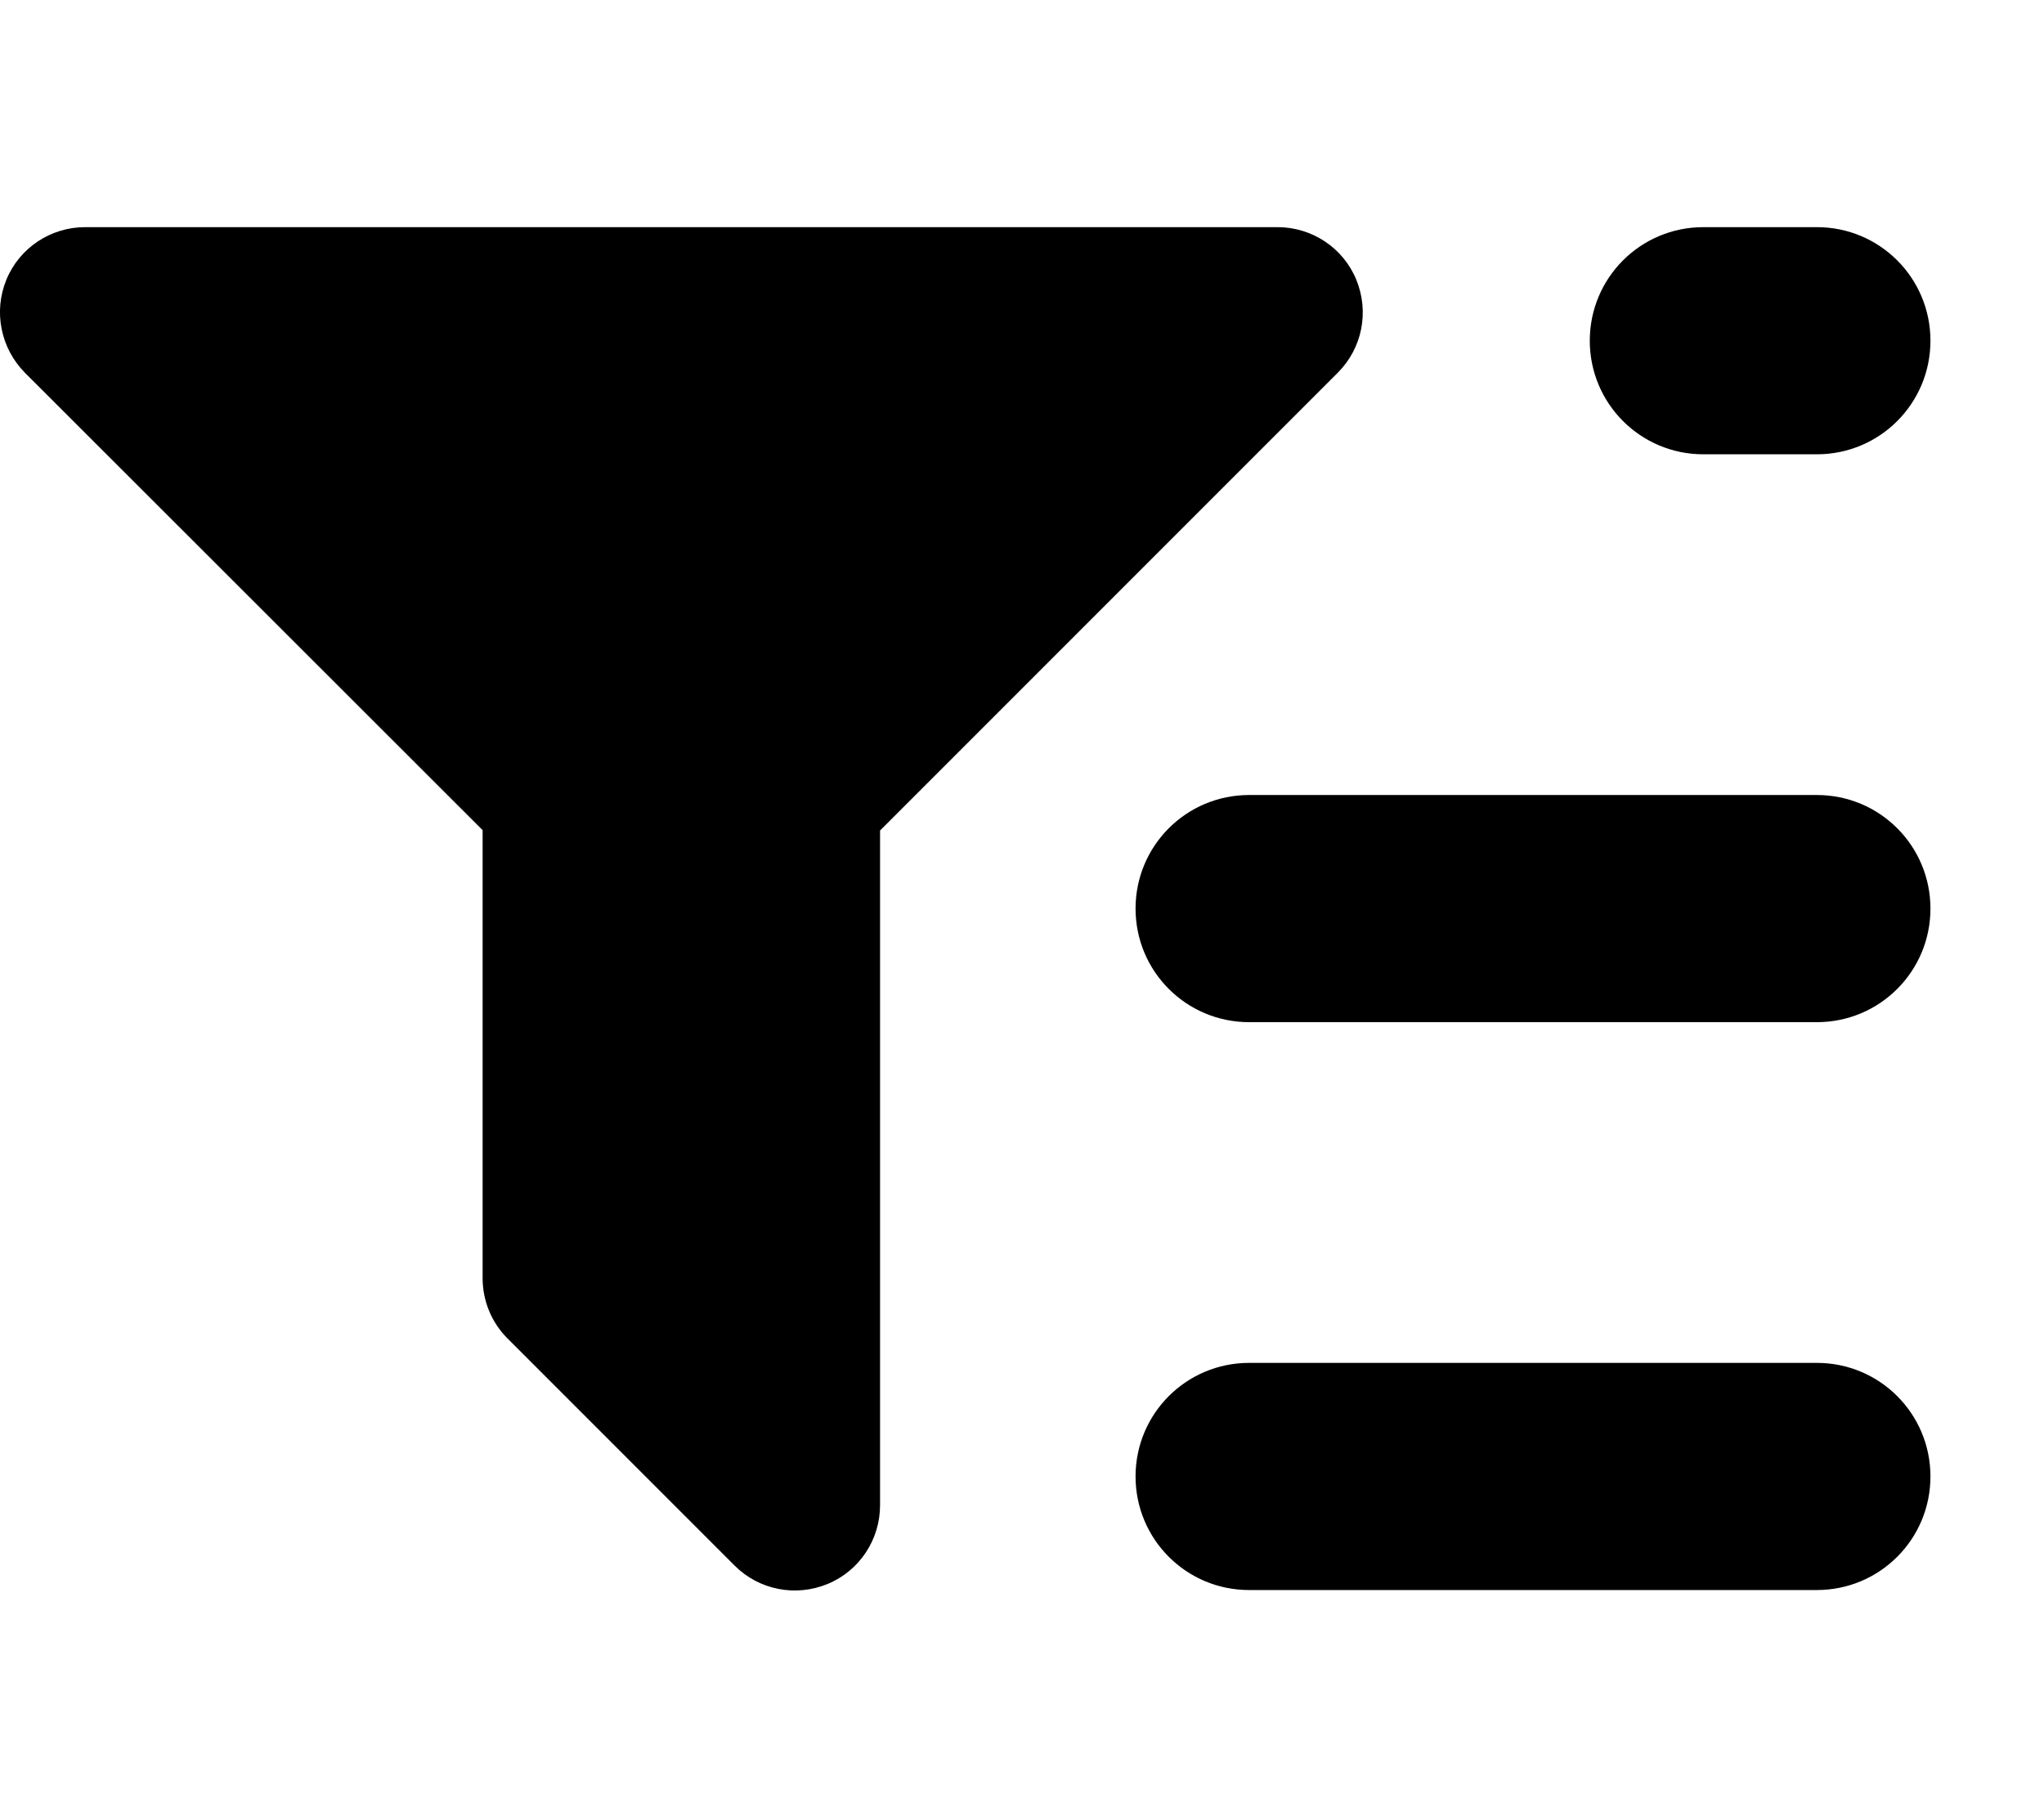 <svg xmlns="http://www.w3.org/2000/svg" viewBox="0 0 576 512"><!--! Font Awesome Pro 7.0.1 by @fontawesome - https://fontawesome.com License - https://fontawesome.com/license (Commercial License) Copyright 2025 Fonticons, Inc. --><path fill="currentColor" d="M1.8 78.8C5.5 69.8 14.3 64 24 64l336 0c9.7 0 18.5 5.8 22.2 14.8s1.7 19.3-5.2 26.2l-129 129 0 190.1c0 9.7-5.8 18.5-14.8 22.2s-19.3 1.7-26.2-5.2l-64-64c-4.5-4.5-7-10.6-7-17L136 233.9 7 105C.2 98.1-1.9 87.8 1.8 78.8zM448 96c0-17.7 14.3-32 32-32l32 0c17.7 0 32 14.3 32 32s-14.3 32-32 32l-32 0c-17.7 0-32-14.3-32-32zM320 256c0-17.7 14.3-32 32-32l160 0c17.7 0 32 14.3 32 32s-14.3 32-32 32l-160 0c-17.7 0-32-14.3-32-32zm0 160c0-17.7 14.3-32 32-32l160 0c17.7 0 32 14.3 32 32s-14.3 32-32 32l-160 0c-17.7 0-32-14.3-32-32z"/></svg>